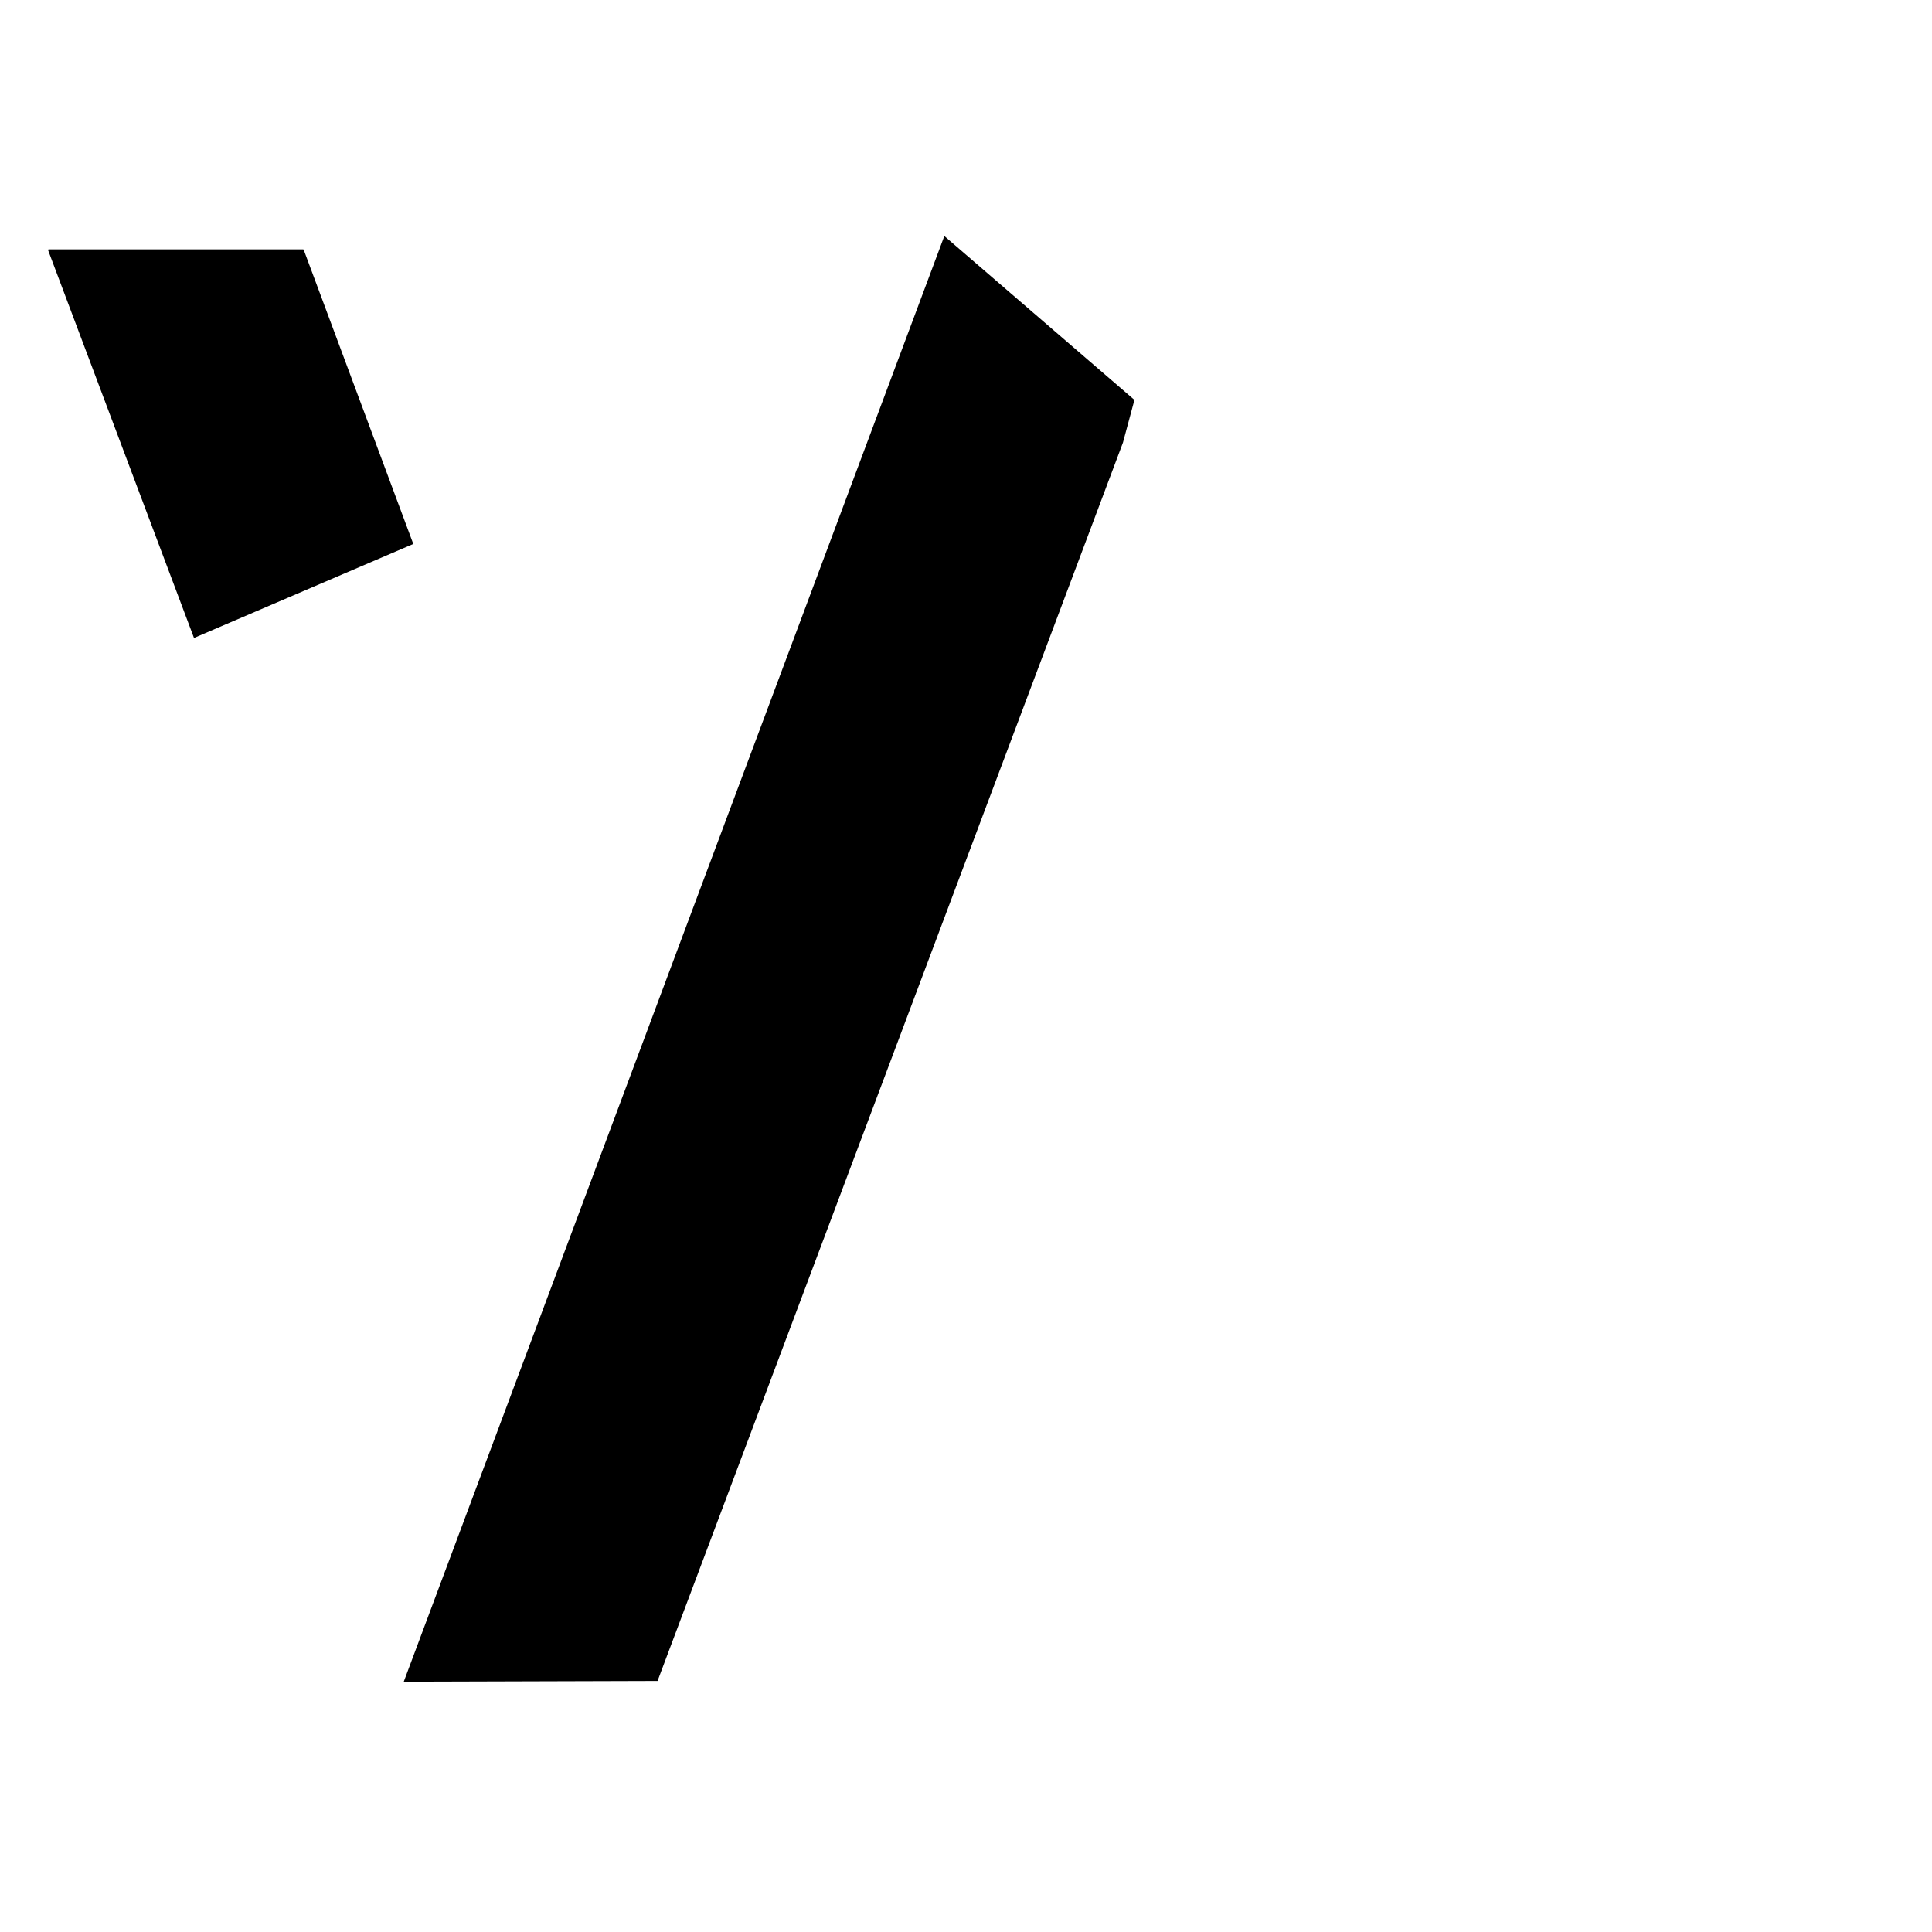 <svg
    xmlns="http://www.w3.org/2000/svg"
    viewBox="0 0 76 76"
    id="vector"
    width="76px"
    height="76px">
    <g
        id="group_2"
        transform="translate(36.5 38.5) scale(1.95 1.95) translate(-36.5 -38.5)">
        <path
            id="path"
            d="M 51.739 47.989 L 51.739 47.989 L 51.739 47.989 L 51.739 47.989 L 51.739 47.989 L 51.739 47.989 L 51.739 47.989 L 51.739 47.989 L 51.739 47.989 L 51.739 47.989 L 51.739 47.989 L 51.739 47.989 L 51.739 47.989 L 51.739 47.989 L 51.739 47.989 L 51.739 47.989 Z"
            fill="#000000"
            stroke-width="1"/>
        <g
            id="group"
            transform="translate(-4.575 0)">
            <path
                id="path_1"
                d="M 41.407 23.518 L 30.502 52.681 L 35.622 52.666 L 45.01 27.686 L 45.01 27.686 L 45.01 27.686 L 45.01 27.686 L 45.01 27.686 L 45.01 27.686 L 45.01 27.686 L 45.01 27.686 L 45.01 27.686 L 45.242 26.824 L 45.242 26.824 L 45.242 26.824 L 45.242 26.824 L 45.242 26.824 L 45.242 26.824 L 45.242 26.824 L 45.242 26.824 Z"
                fill="#000000"
                stroke-width="1"/>
            <g
                id="group_1"
                transform="translate(3.66 0)">
                <path
                    id="path_2"
                    d="M 22.608 31.619 L 19.666 23.8 L 19.675 23.787 L 24.814 23.787 L 24.823 23.793 L 27.032 29.723 L 27.029 29.732 L 22.627 31.619 L 22.608 31.619 Z"
                    fill="#000000"
                    stroke-width="1"/>
            </g>
        </g>
    </g>
</svg>
